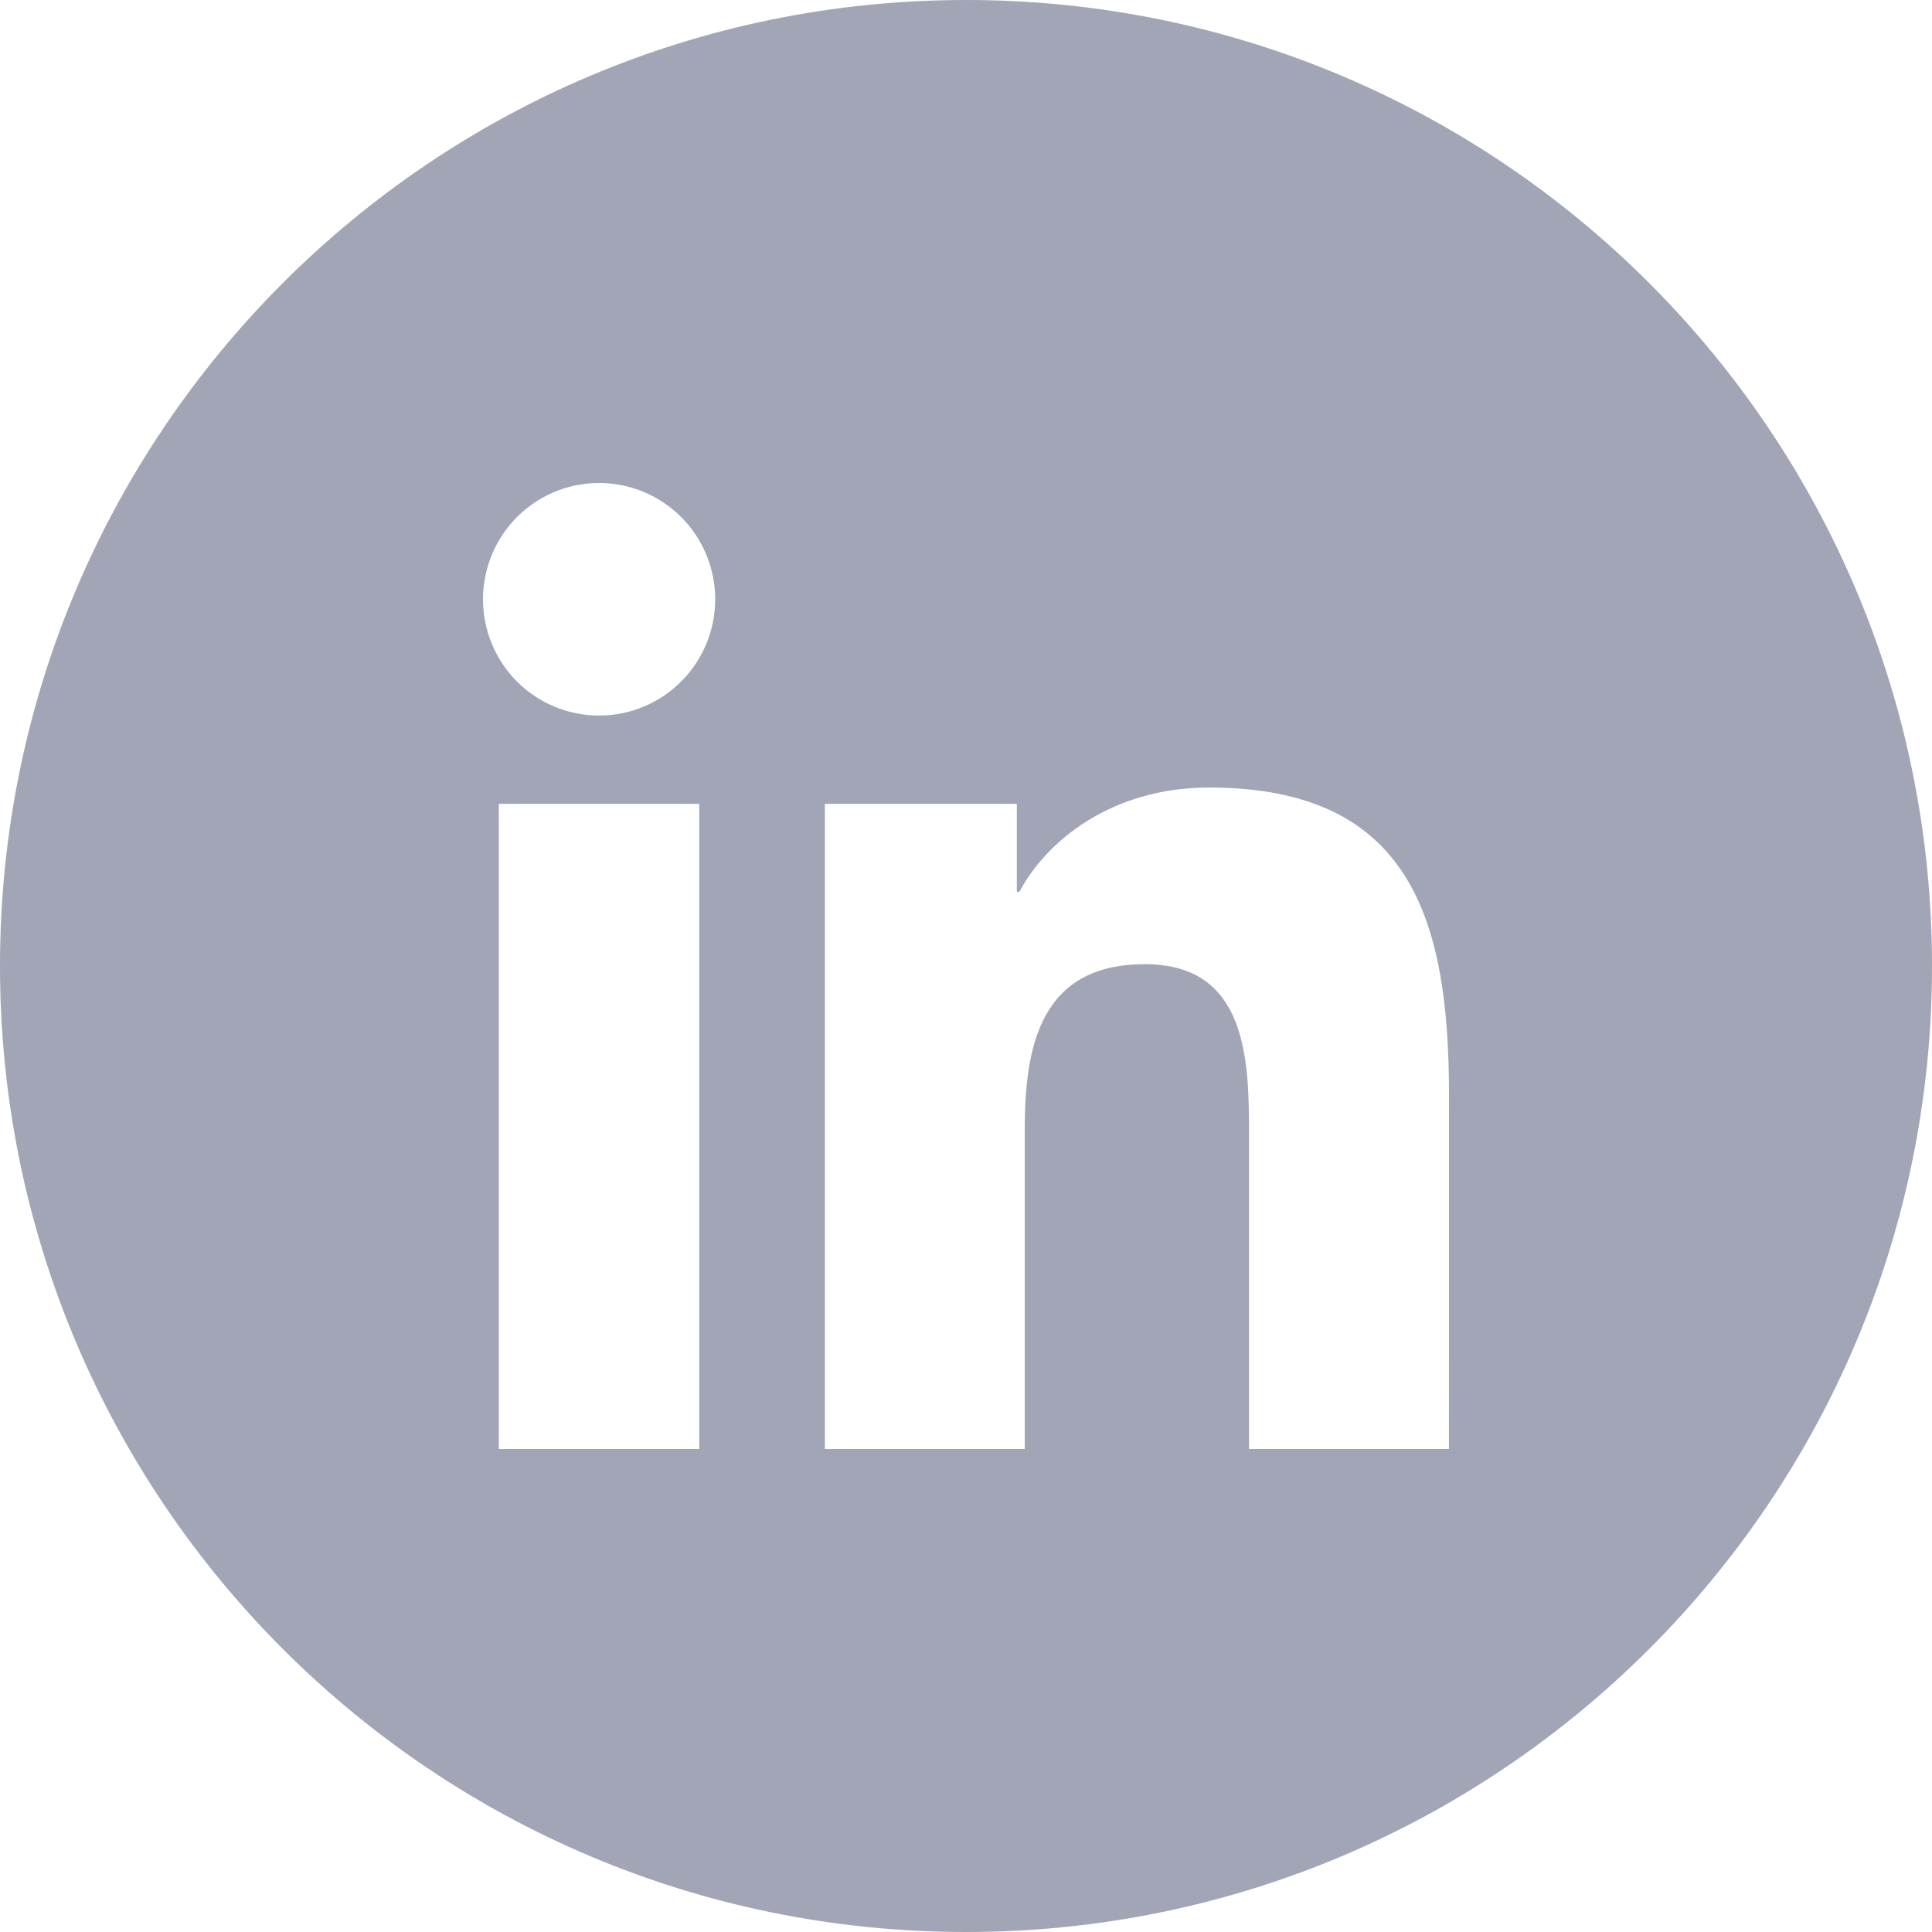 <svg width="32" height="32" viewBox="0 0 32 32" fill="none" xmlns="http://www.w3.org/2000/svg">
<path fill-rule="evenodd" clip-rule="evenodd" d="M16 0C24.837 0 32 7.163 32 16C32 24.837 24.837 32 16 32C7.163 32 0 24.837 0 16C0 7.163 7.163 0 16 0ZM20.688 24H23.999L24 18.134C24 15.256 23.38 13.044 20.025 13.044C18.41 13.044 17.329 13.931 16.885 14.771H16.842V13.314H13.662V24H16.973V18.712C16.973 17.318 17.236 15.97 18.963 15.97C20.663 15.97 20.688 17.564 20.688 18.803V24ZM9.186 11.705C9.419 11.802 9.669 11.852 9.922 11.852C10.302 11.852 10.674 11.739 10.99 11.528C11.307 11.316 11.553 11.016 11.699 10.664C11.845 10.312 11.883 9.925 11.809 9.551C11.735 9.177 11.552 8.834 11.283 8.565C11.014 8.295 10.672 8.112 10.299 8.037C9.926 7.963 9.539 8.001 9.188 8.146C8.836 8.292 8.536 8.539 8.325 8.855C8.113 9.172 8 9.544 8 9.925C8 10.178 8.049 10.429 8.146 10.662C8.242 10.896 8.383 11.109 8.562 11.288C8.741 11.467 8.953 11.609 9.186 11.705ZM8.262 24H11.582V13.314H8.262V24Z" fill="#A2A5B5"/>
</svg>
